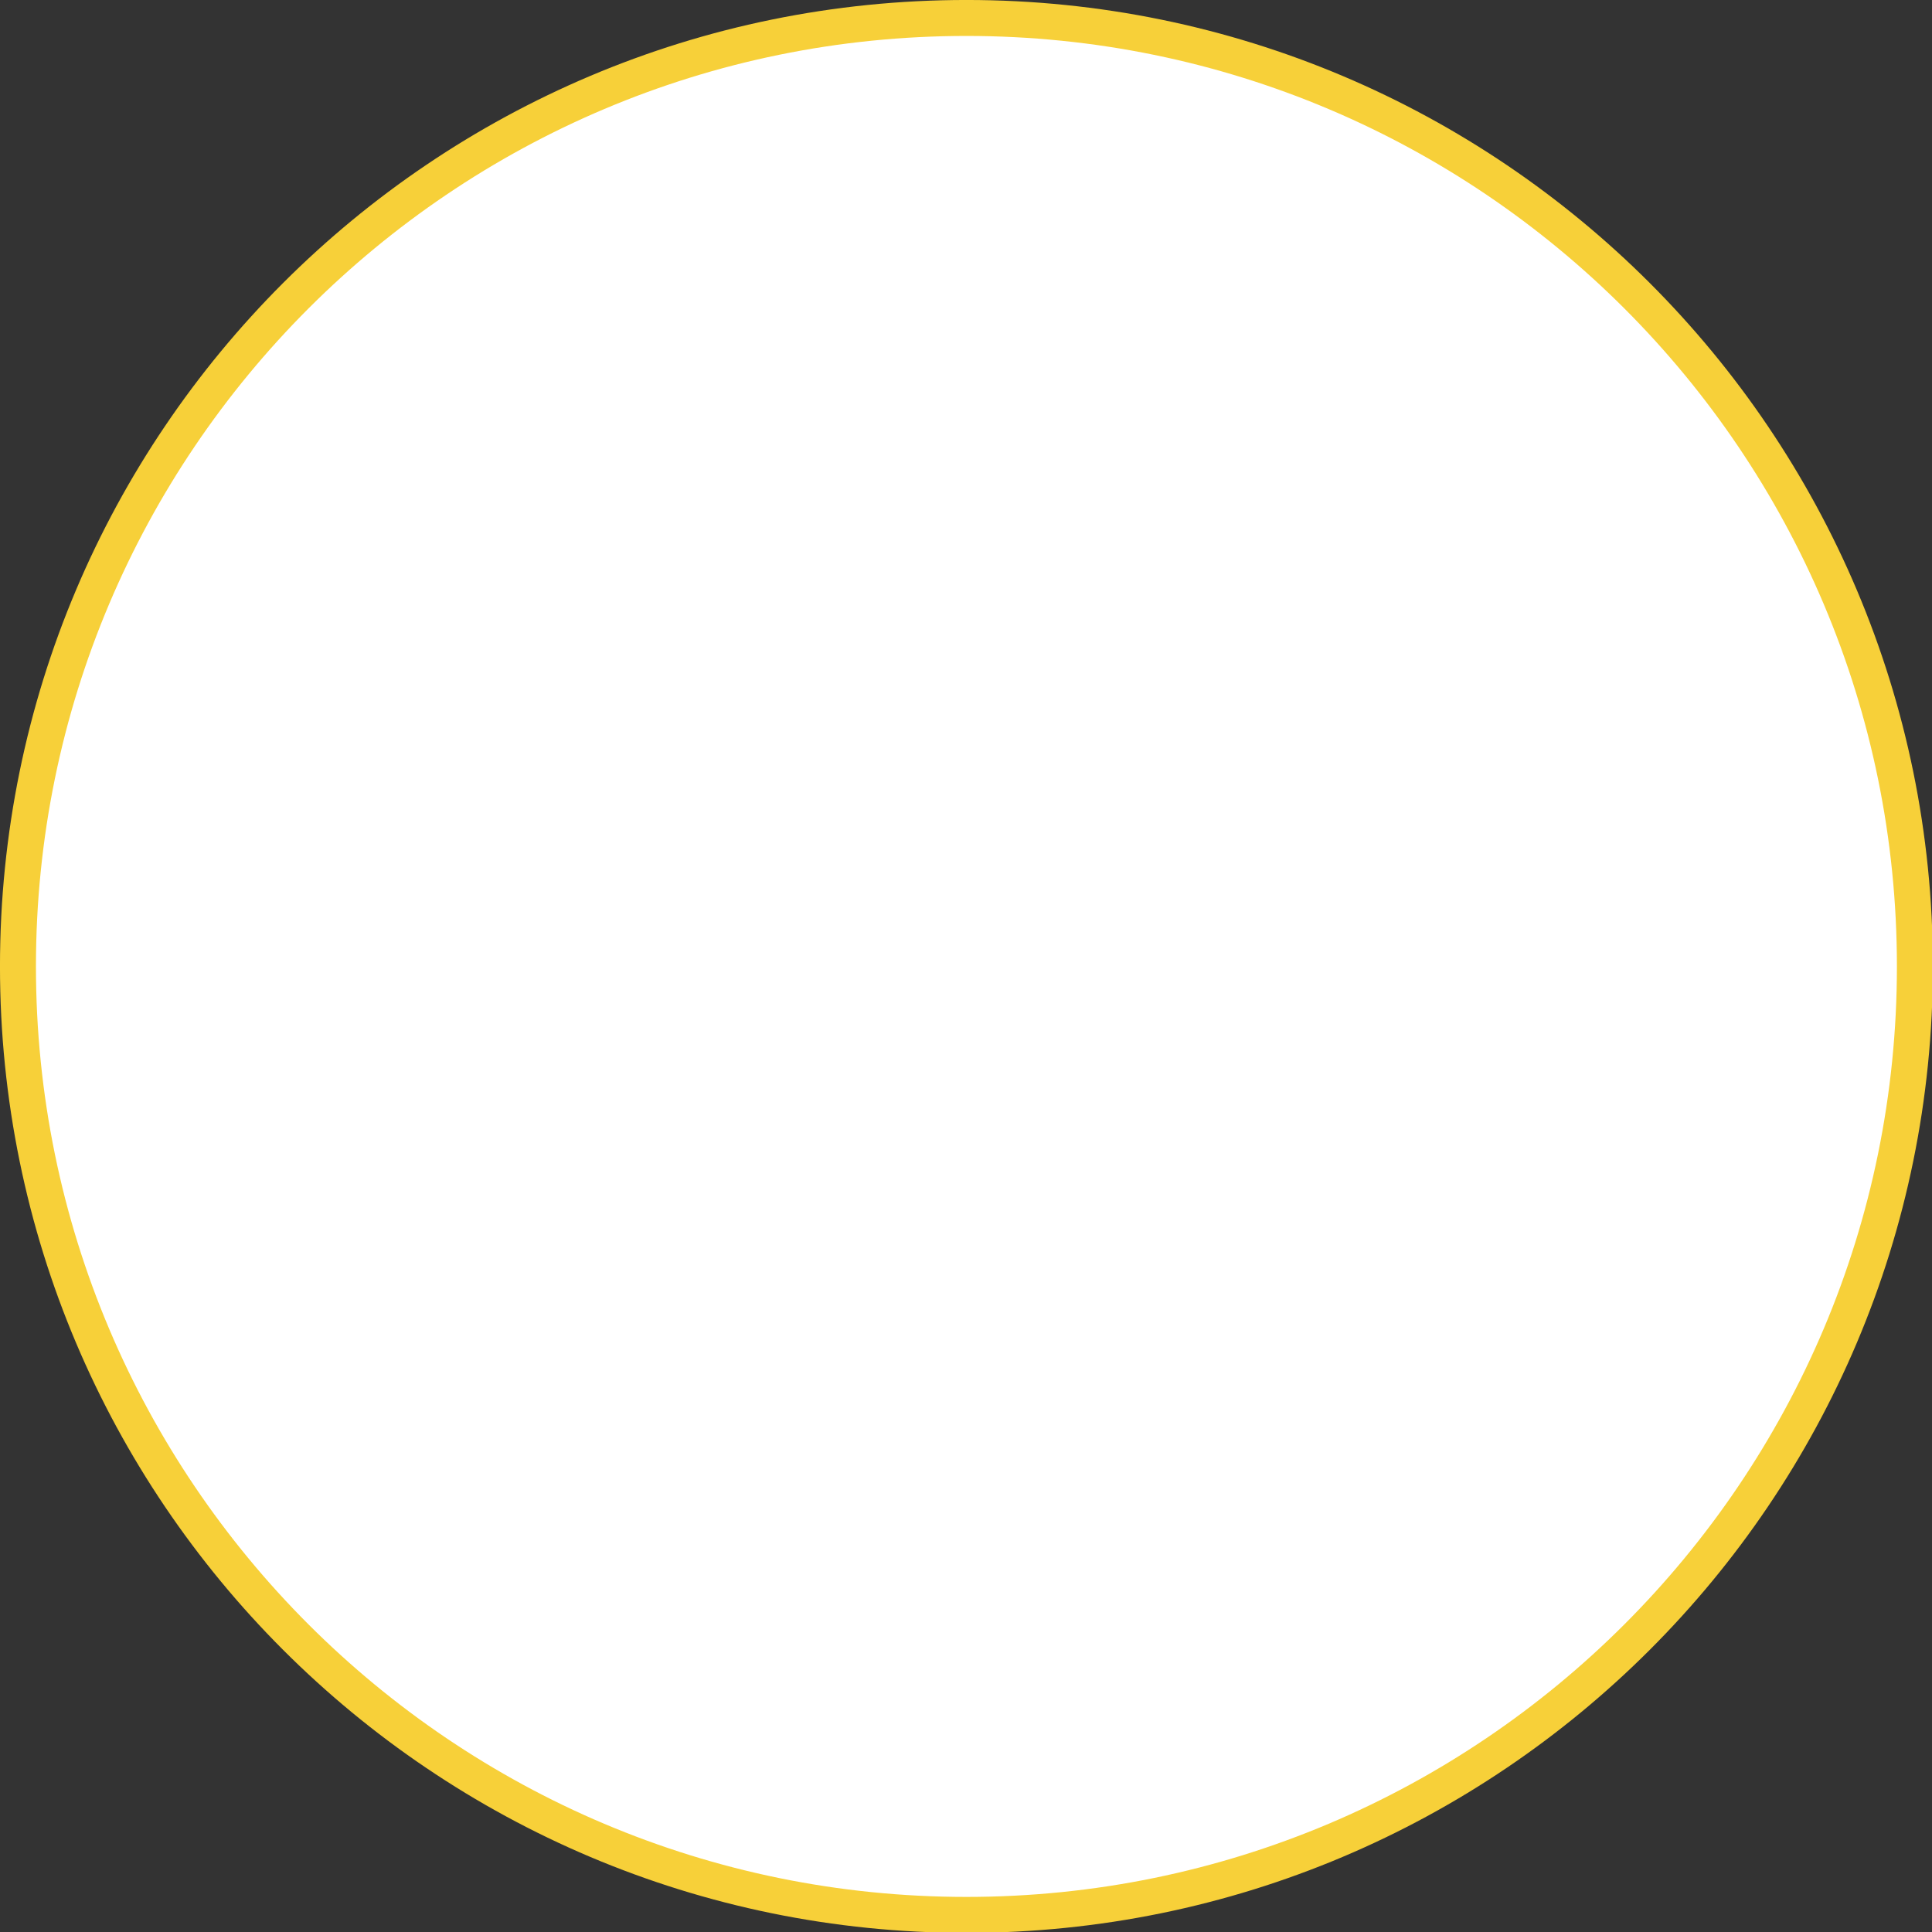 <?xml version="1.0" encoding="UTF-8"?>
<svg xmlns="http://www.w3.org/2000/svg" xmlns:xlink="http://www.w3.org/1999/xlink" width="124px" height="124px" viewBox="0 0 124 124" version="1.1">
<rect x="0" y="0" width="124" height="124" fill="#333333" stroke="none"/>
<g id="surface1">
<path style="fill-rule:nonzero;fill:rgb(100%,100%,100%);fill-opacity:1;stroke-width:4;stroke-linecap:butt;stroke-linejoin:miter;stroke:rgb(96.863%,81.569%,22.353%);stroke-opacity:1;stroke-miterlimit:4;" d="M 213.002 107.5 C 213.002 165.768 165.768 213.002 107.5 213.002 C 49.232 213.002 1.998 165.768 1.998 107.5 C 1.998 49.232 49.232 1.998 107.5 1.998 C 165.768 1.998 213.002 49.232 213.002 107.5 Z M 213.002 107.5 " transform="matrix(0.577,0,0,0.577,0,0)"/>
</g>
</svg>
